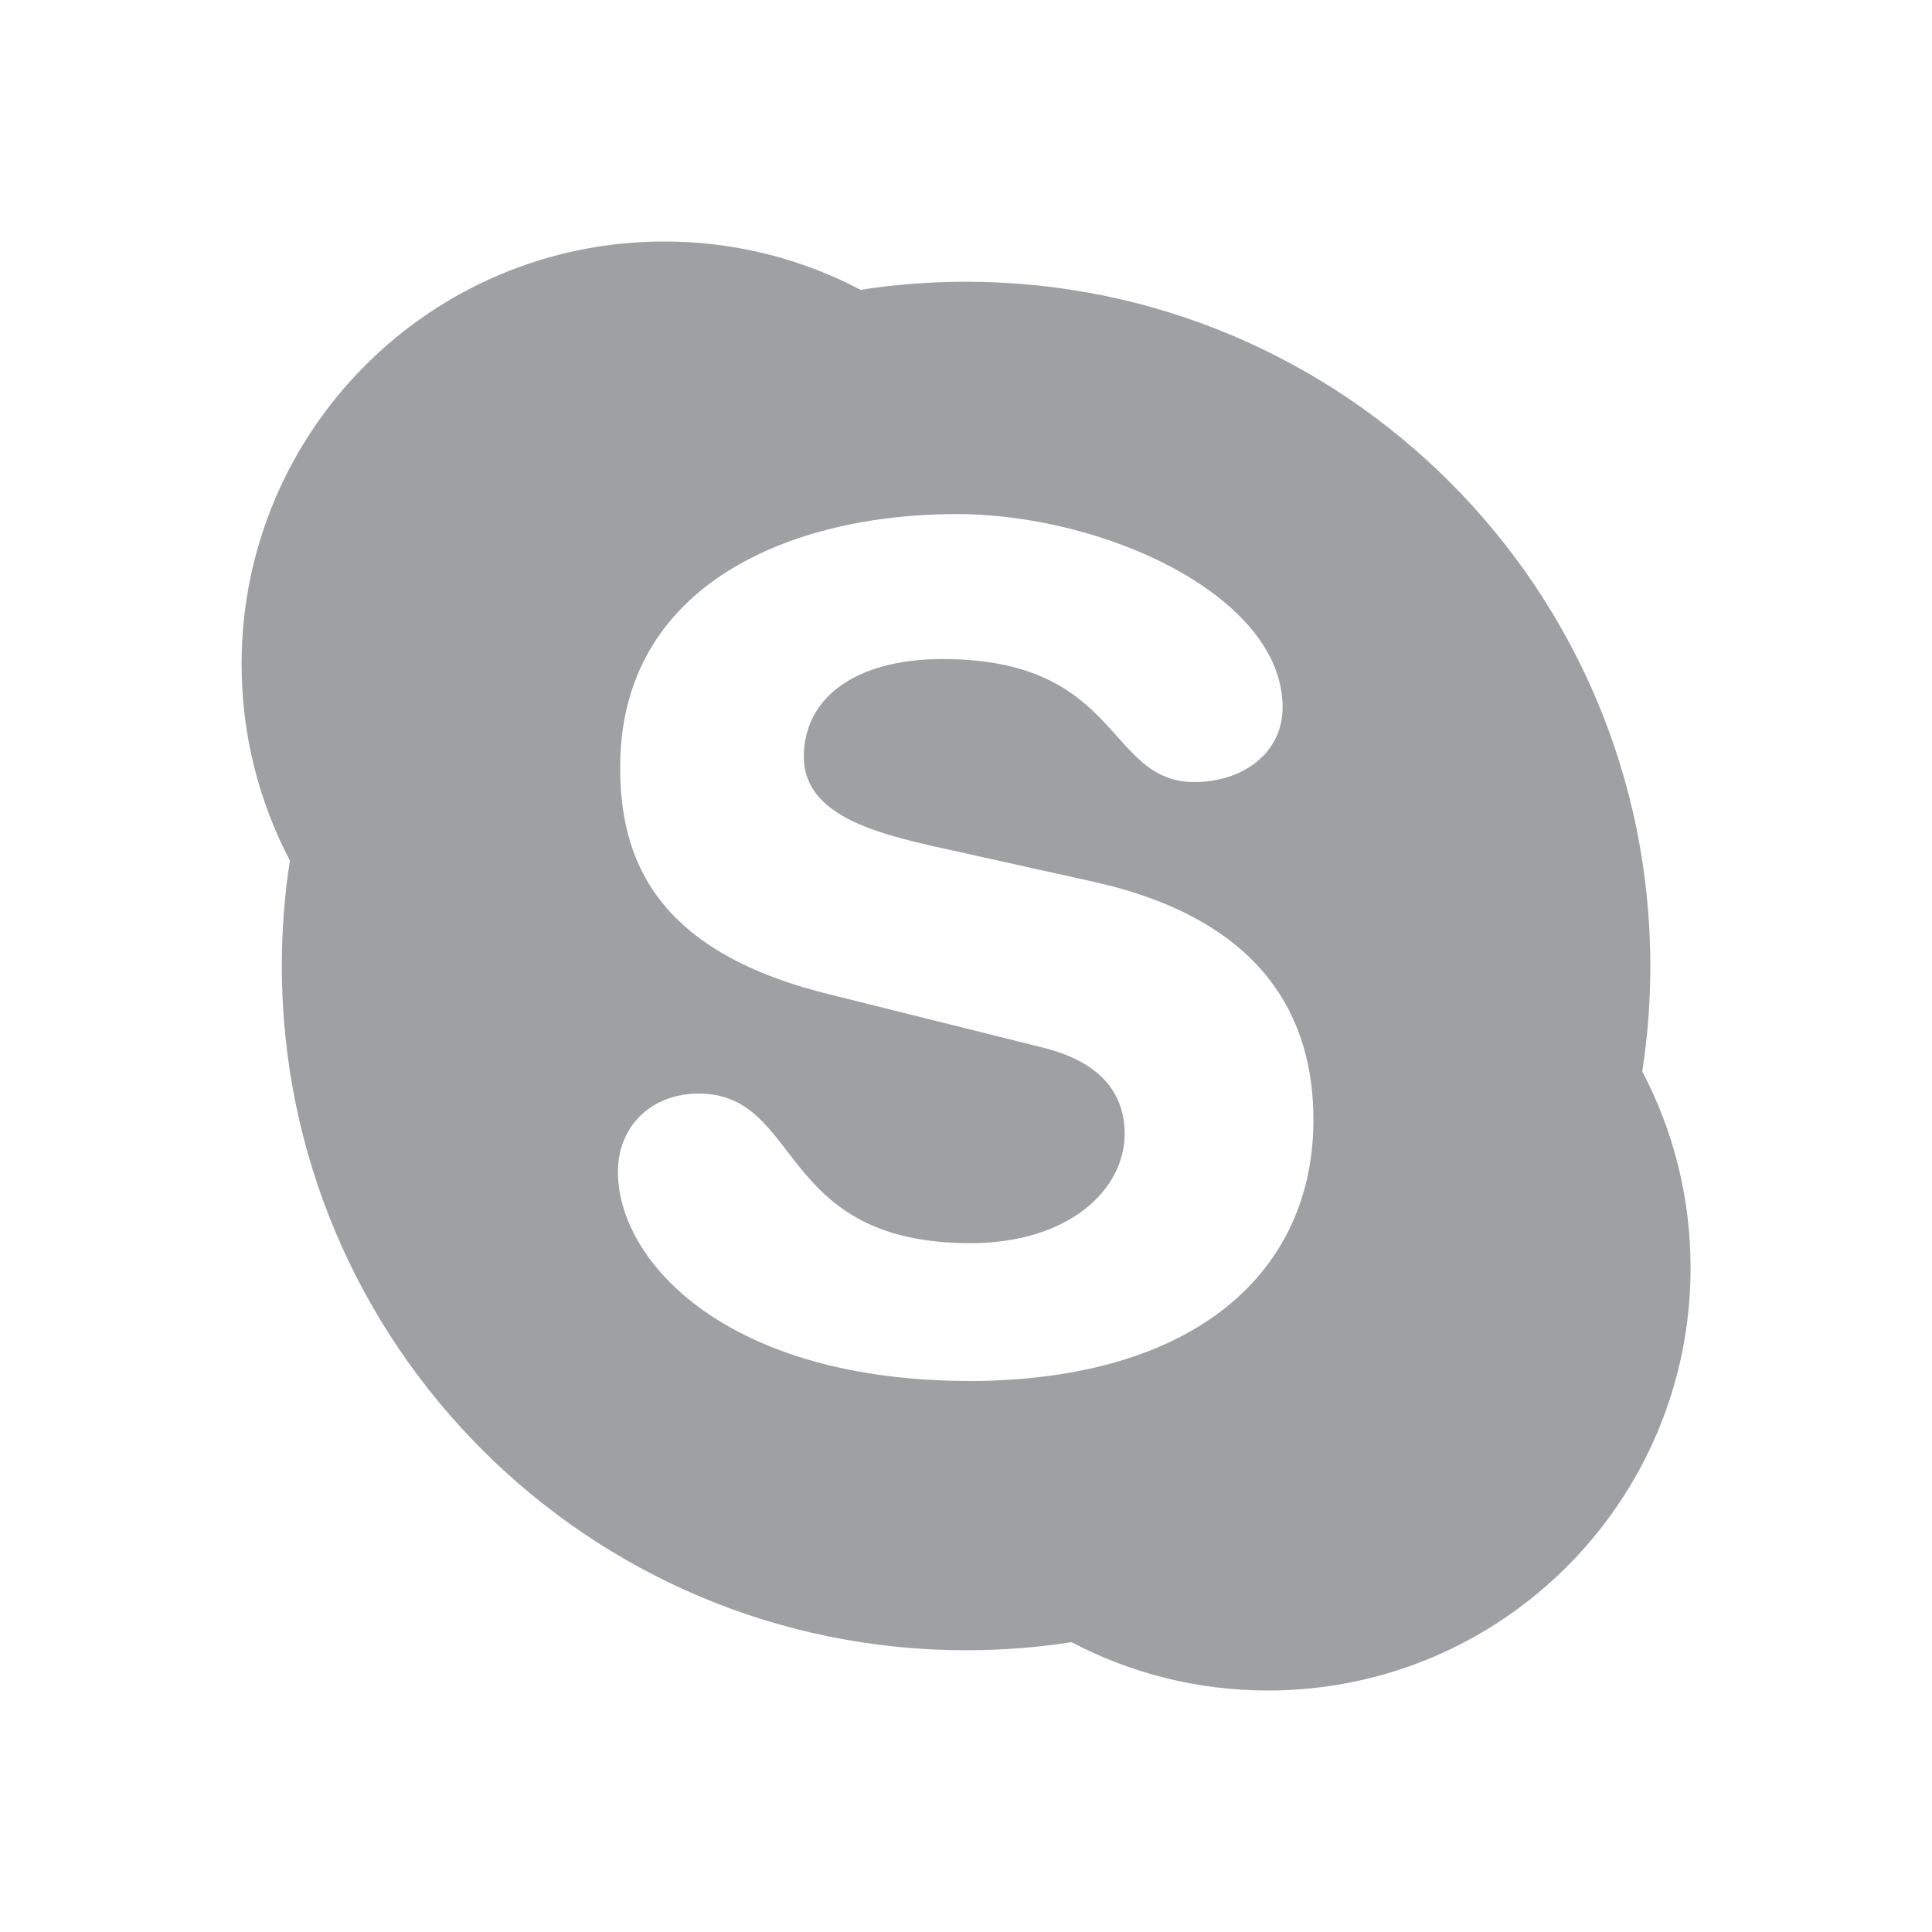 <svg xmlns="http://www.w3.org/2000/svg" viewBox="0 0 24 24" width="64" height="64" fill="rgba(159,160,164,1)"><path d="M13.311 20.4C12.884 20.466 12.446 20.5 12.001 20.5C7.307 20.5 3.501 16.694 3.501 12C3.501 11.555 3.535 11.117 3.601 10.69C3.218 9.961 3.001 9.131 3.001 8.25C3.001 5.351 5.351 3 8.251 3C9.132 3 9.962 3.217 10.691 3.6C11.118 3.534 11.556 3.5 12.001 3.5C16.695 3.5 20.501 7.306 20.501 12C20.501 12.445 20.467 12.883 20.401 13.31C20.784 14.039 21.001 14.869 21.001 15.75C21.001 18.649 18.651 21 15.751 21C14.87 21 14.04 20.783 13.311 20.4ZM12.053 17.155L12.013 17.156C14.885 17.156 16.316 15.77 16.316 13.913C16.316 12.715 15.764 11.442 13.59 10.955L11.607 10.515C10.852 10.343 9.985 10.114 9.985 9.4C9.985 8.685 10.604 8.187 11.709 8.187C13.939 8.187 13.736 9.715 14.84 9.715C15.416 9.715 15.933 9.373 15.933 8.785C15.933 7.415 13.736 6.386 11.877 6.386C9.856 6.386 7.704 7.244 7.704 9.529C7.704 10.627 8.098 11.799 10.263 12.342L12.953 13.013C13.769 13.215 13.971 13.672 13.971 14.085C13.971 14.772 13.287 15.443 12.053 15.443C9.636 15.443 9.975 13.585 8.679 13.585C8.098 13.585 7.676 13.984 7.676 14.557C7.676 15.671 9.028 17.155 12.053 17.155Z"></path></svg>
